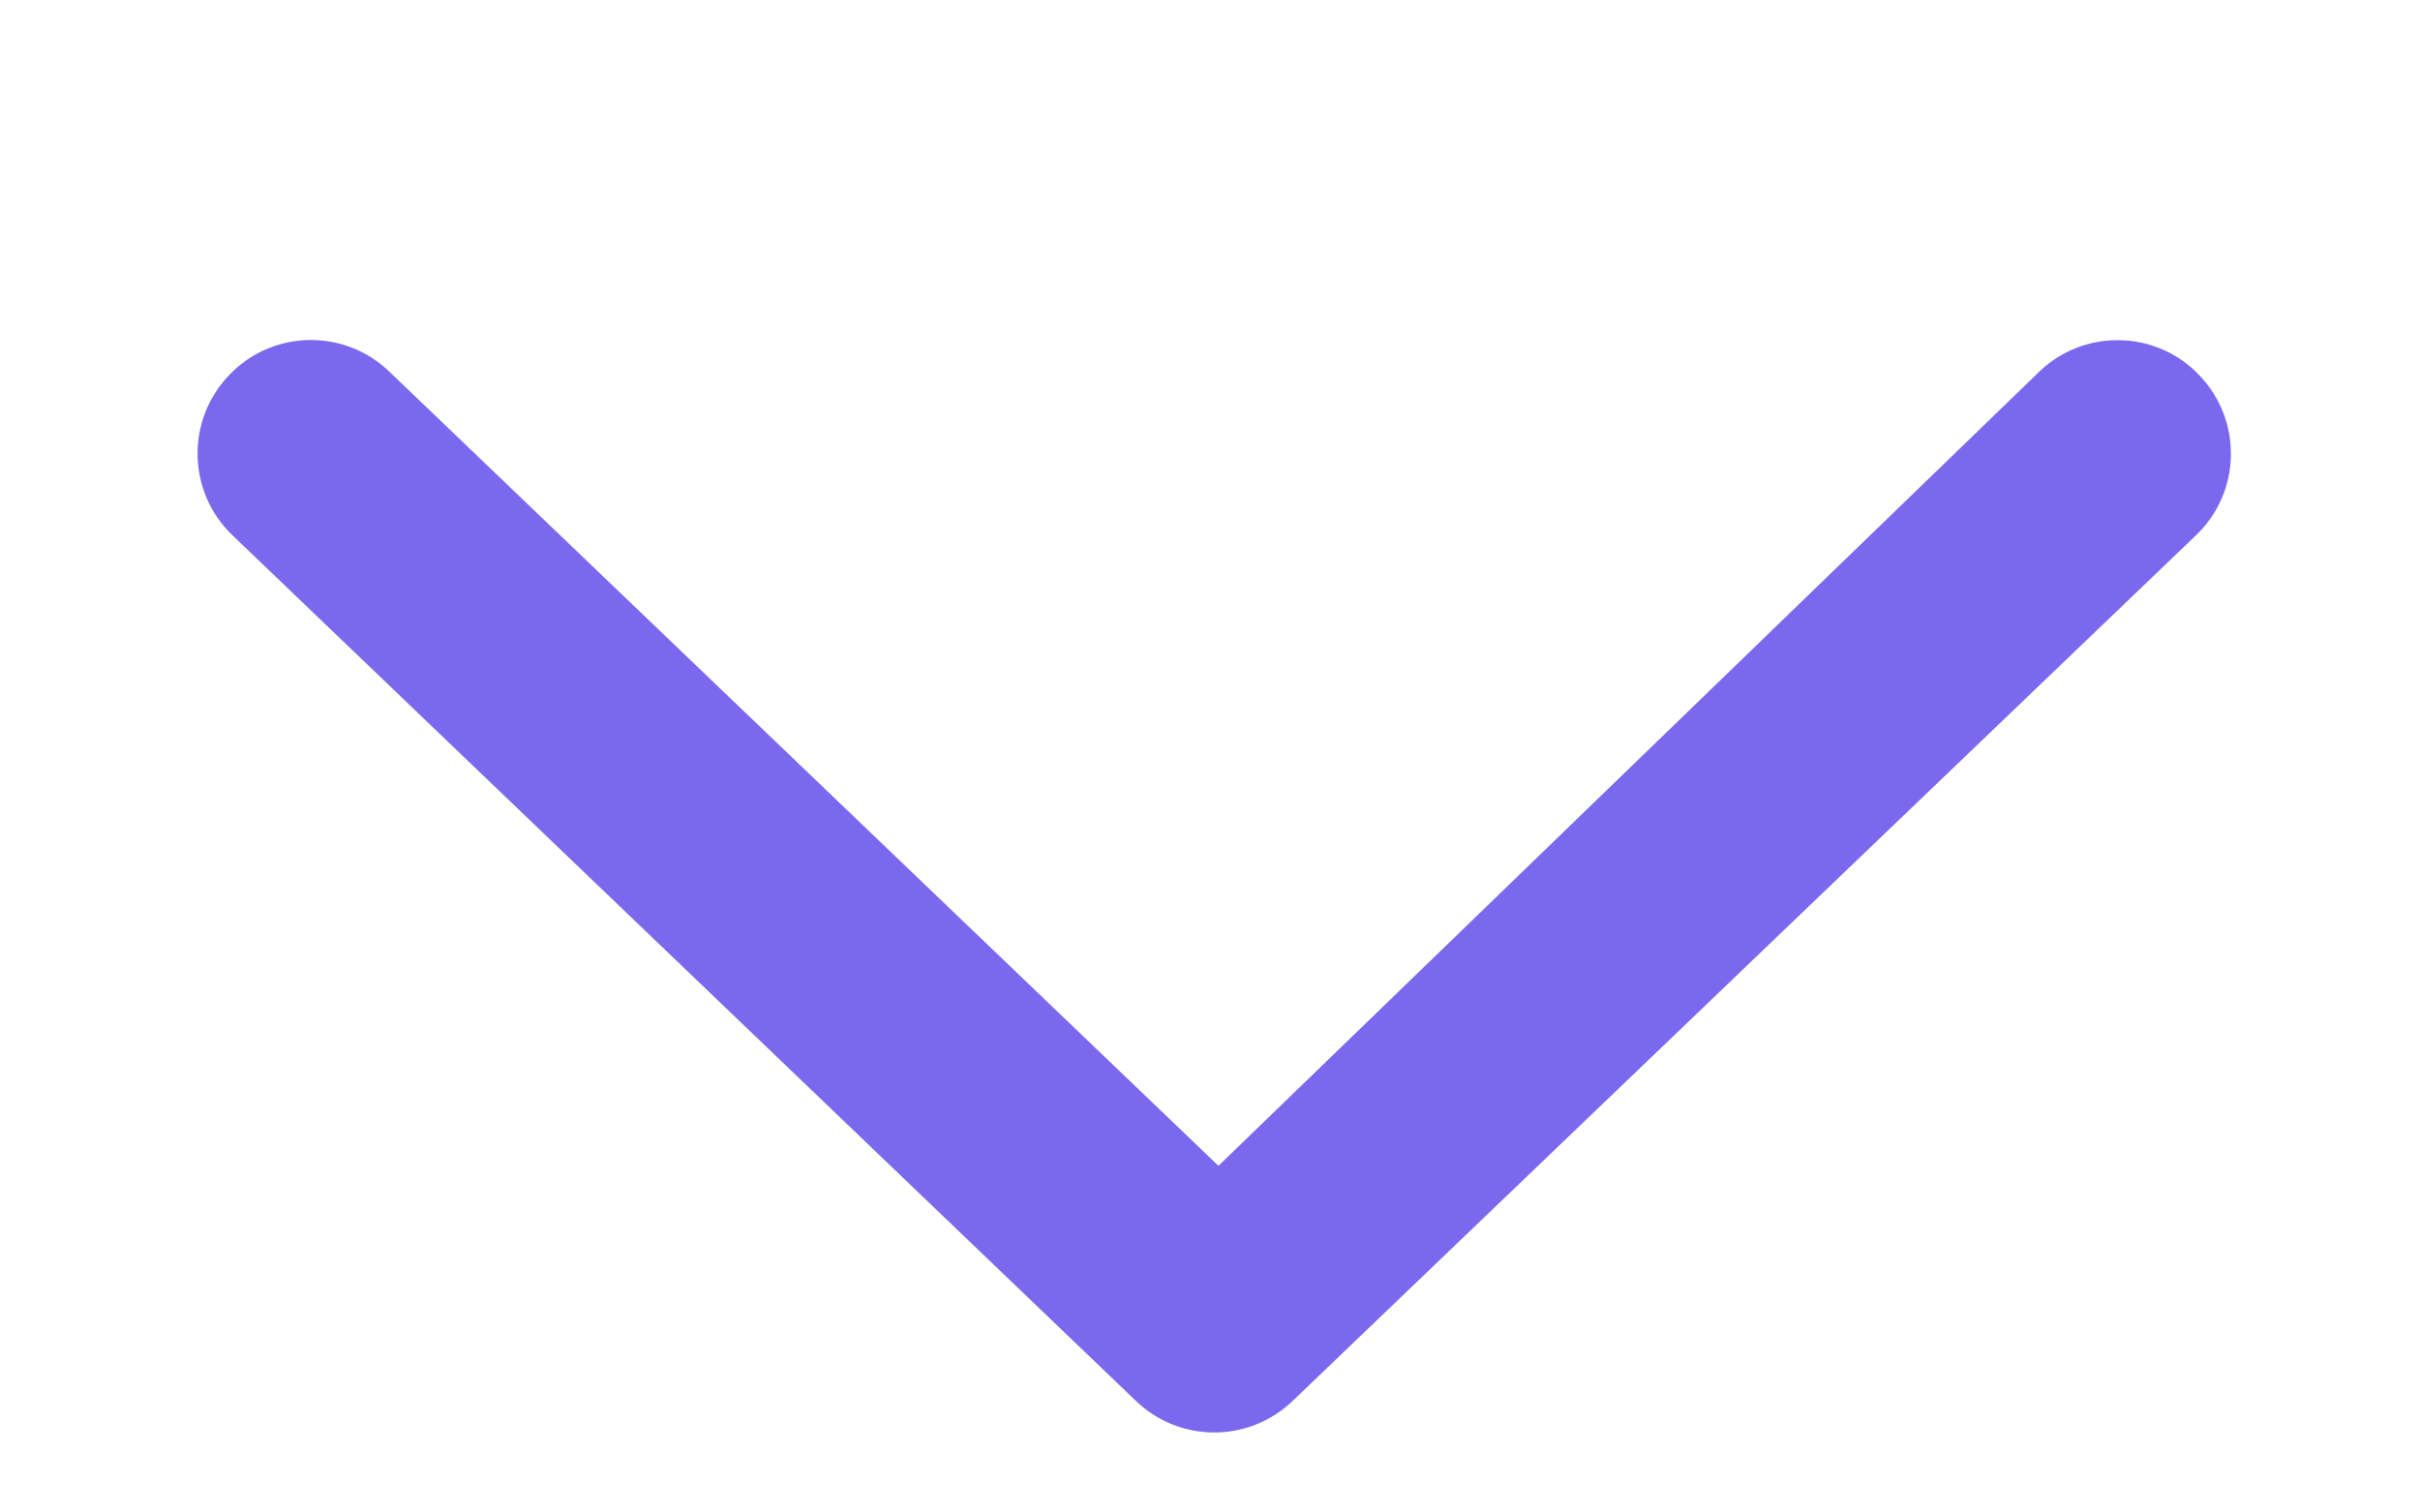 <svg width="16" height="10" viewBox="0 0 16 10" fill="none" xmlns="http://www.w3.org/2000/svg">
<g clip-path="url(#clip0_2150_20391)">
<path d="M14.518 3.54L8.547 9.262C8.402 9.401 8.215 9.471 8.028 9.471C7.842 9.471 7.654 9.401 7.51 9.262L1.538 3.54C1.238 3.254 1.228 2.779 1.515 2.48C1.801 2.179 2.277 2.17 2.575 2.458L8.056 7.708L13.481 2.459C13.778 2.171 14.256 2.18 14.541 2.481C14.828 2.78 14.818 3.255 14.518 3.54Z" fill="#7B68EE"/>
</g>
<defs>
<clipPath id="clip0_2150_20391">
<rect width="10" height="16" fill="white" transform="matrix(0 1 -1 0 16 0)"/>
</clipPath>
</defs>
</svg>
